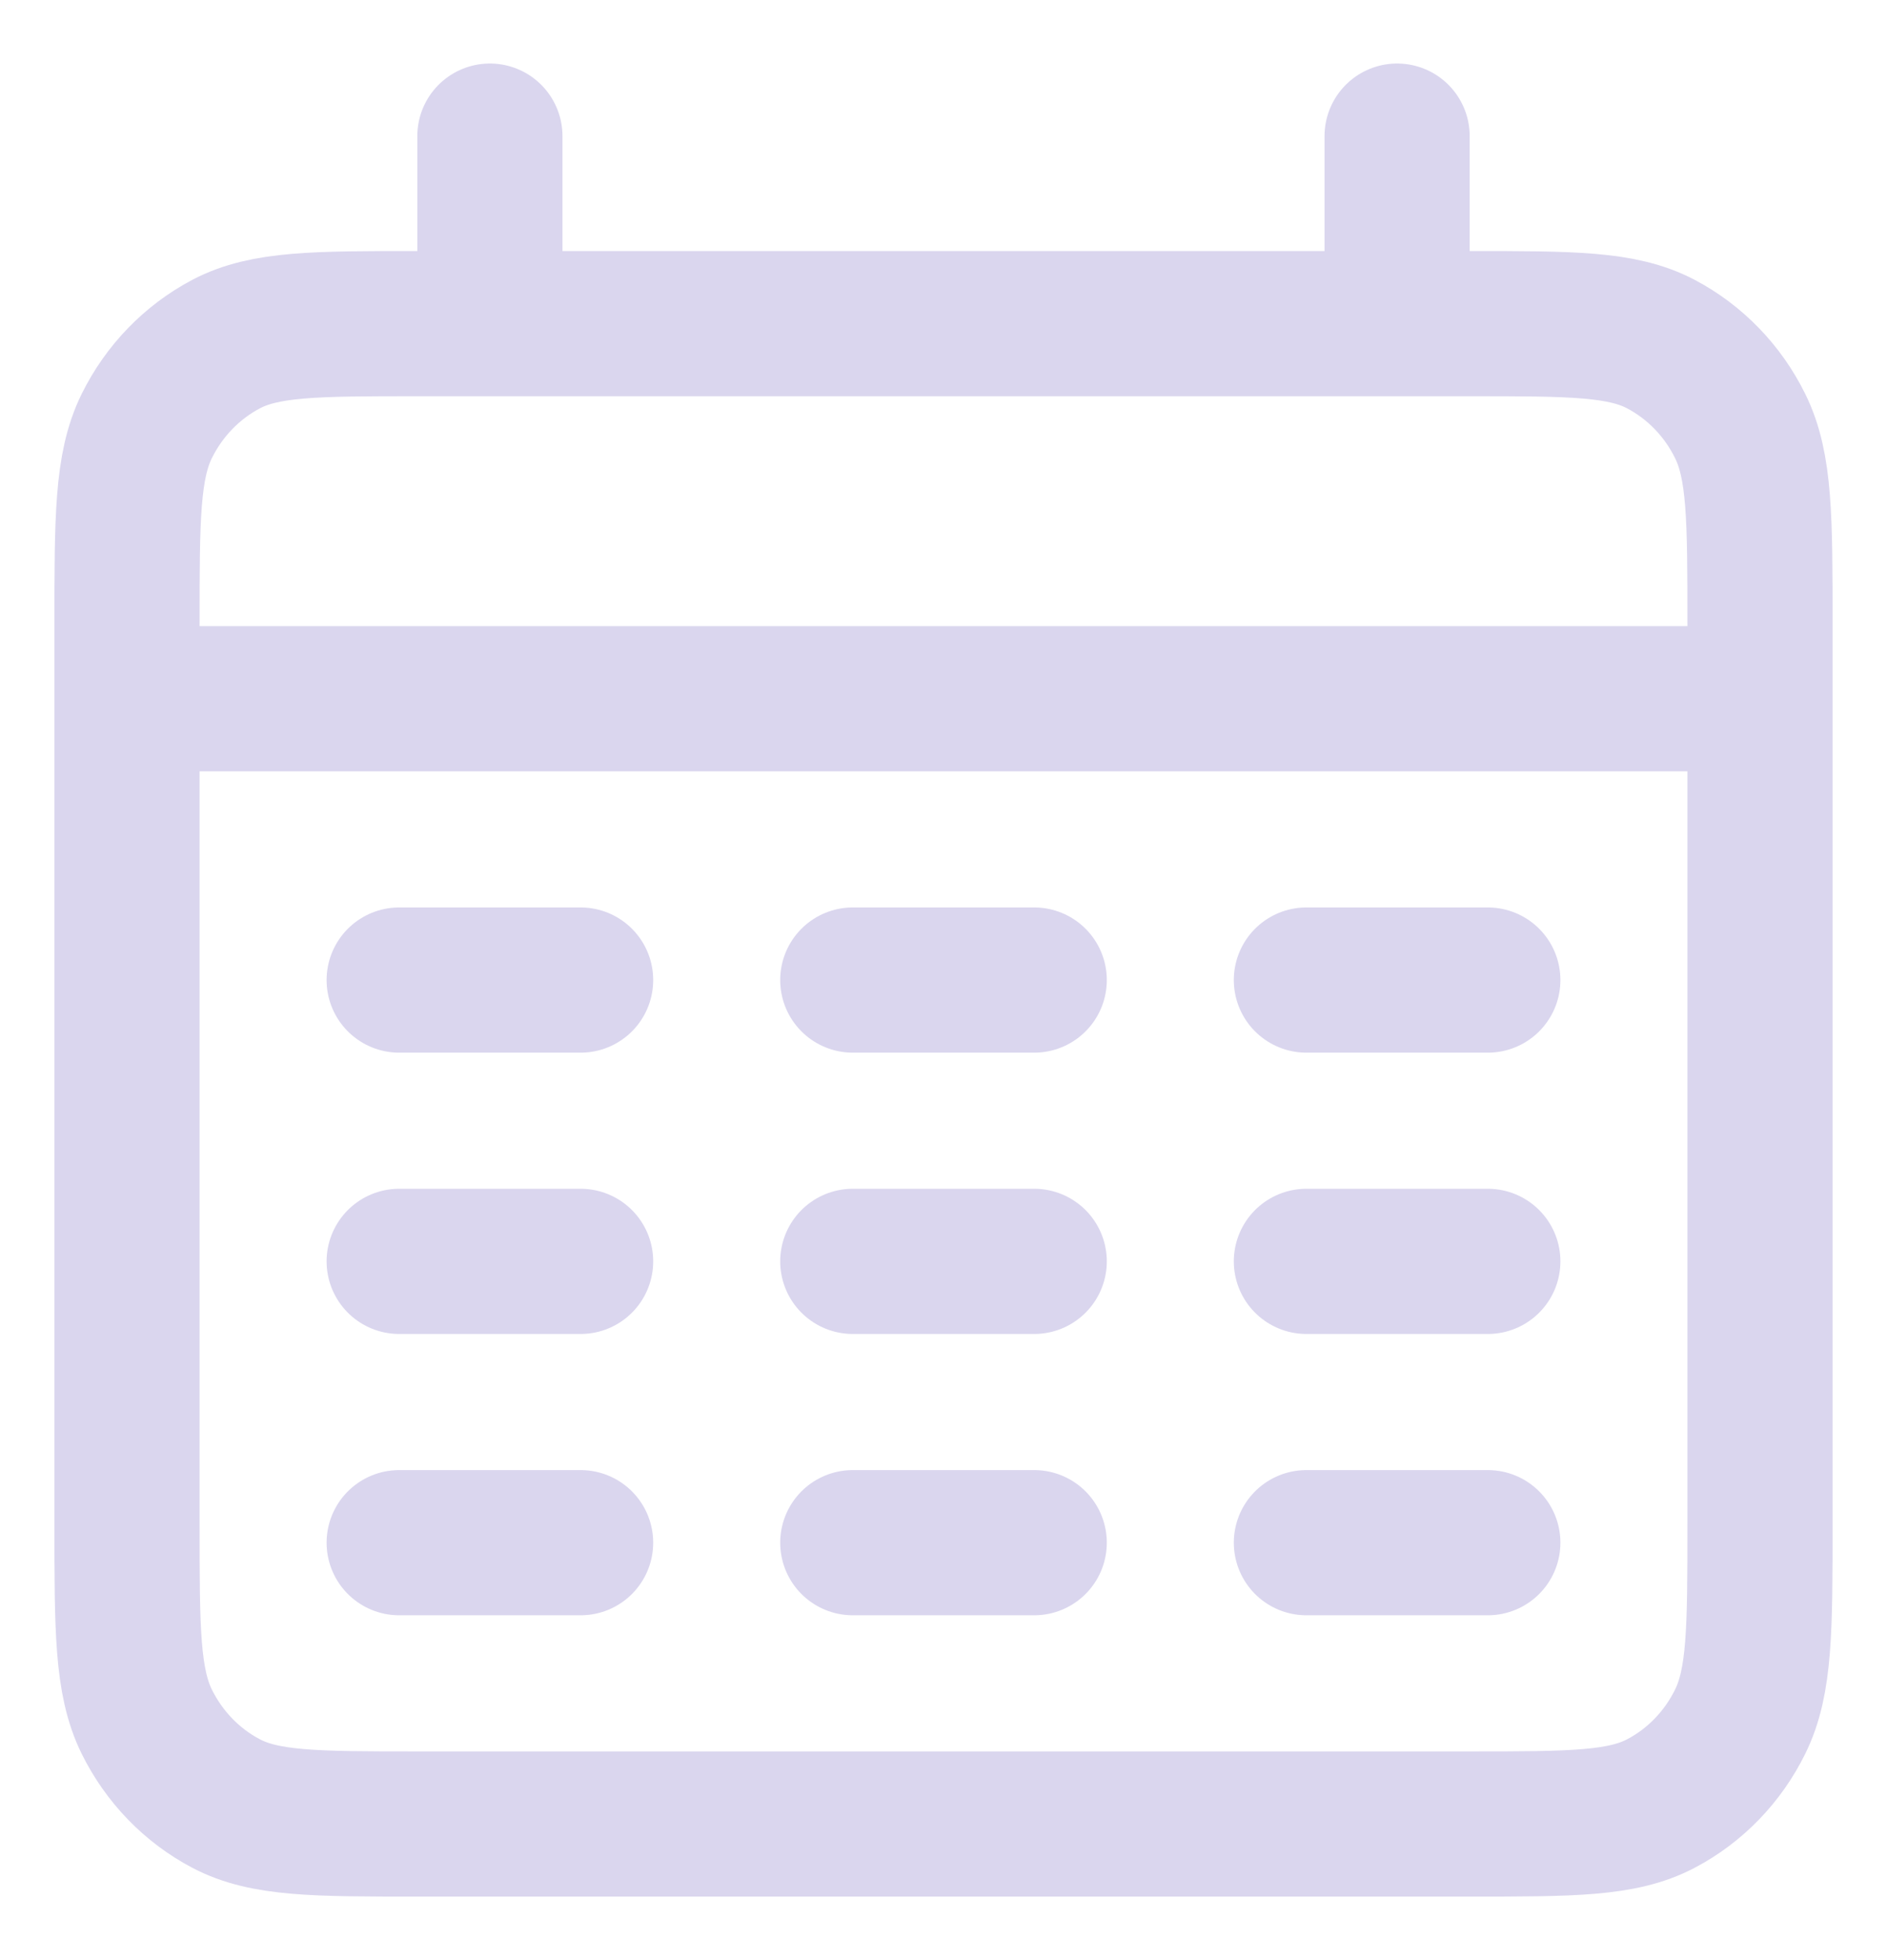 <svg width="26" height="27" viewBox="0 0 26 27" fill="none" xmlns="http://www.w3.org/2000/svg">
<g clip-path="url(#clip0_8_81)">
<path d="M1.75 9.625H24.25M6.75 1.875V4.458M19.25 1.875V4.458M5.5 13.5H8M11.75 13.5H14.25M18 13.5H20.5M5.5 17.375H8M11.75 17.375H14.25M18 17.375H20.5M5.5 21.25H8M11.75 21.25H14.25M18 21.25H20.5M5.75 25.125H20.25C21.65 25.125 22.35 25.125 22.885 24.843C23.355 24.596 23.738 24.201 23.977 23.715C24.25 23.162 24.25 22.439 24.25 20.992V8.592C24.25 7.145 24.25 6.421 23.977 5.869C23.738 5.383 23.355 4.988 22.885 4.74C22.35 4.458 21.65 4.458 20.25 4.458H5.75C4.35 4.458 3.65 4.458 3.115 4.74C2.645 4.988 2.262 5.383 2.022 5.869C1.75 6.421 1.75 7.145 1.75 8.592V20.992C1.75 22.439 1.75 23.162 2.022 23.715C2.262 24.201 2.645 24.596 3.115 24.843C3.65 25.125 4.35 25.125 5.75 25.125Z" stroke="#DAD6EE" stroke-width="2" stroke-linecap="round"/>
</g>
<defs>
<clipPath id="clip0_8_81">
<rect width="26" height="27" fill="white"/>
</clipPath>
</defs>
</svg>

